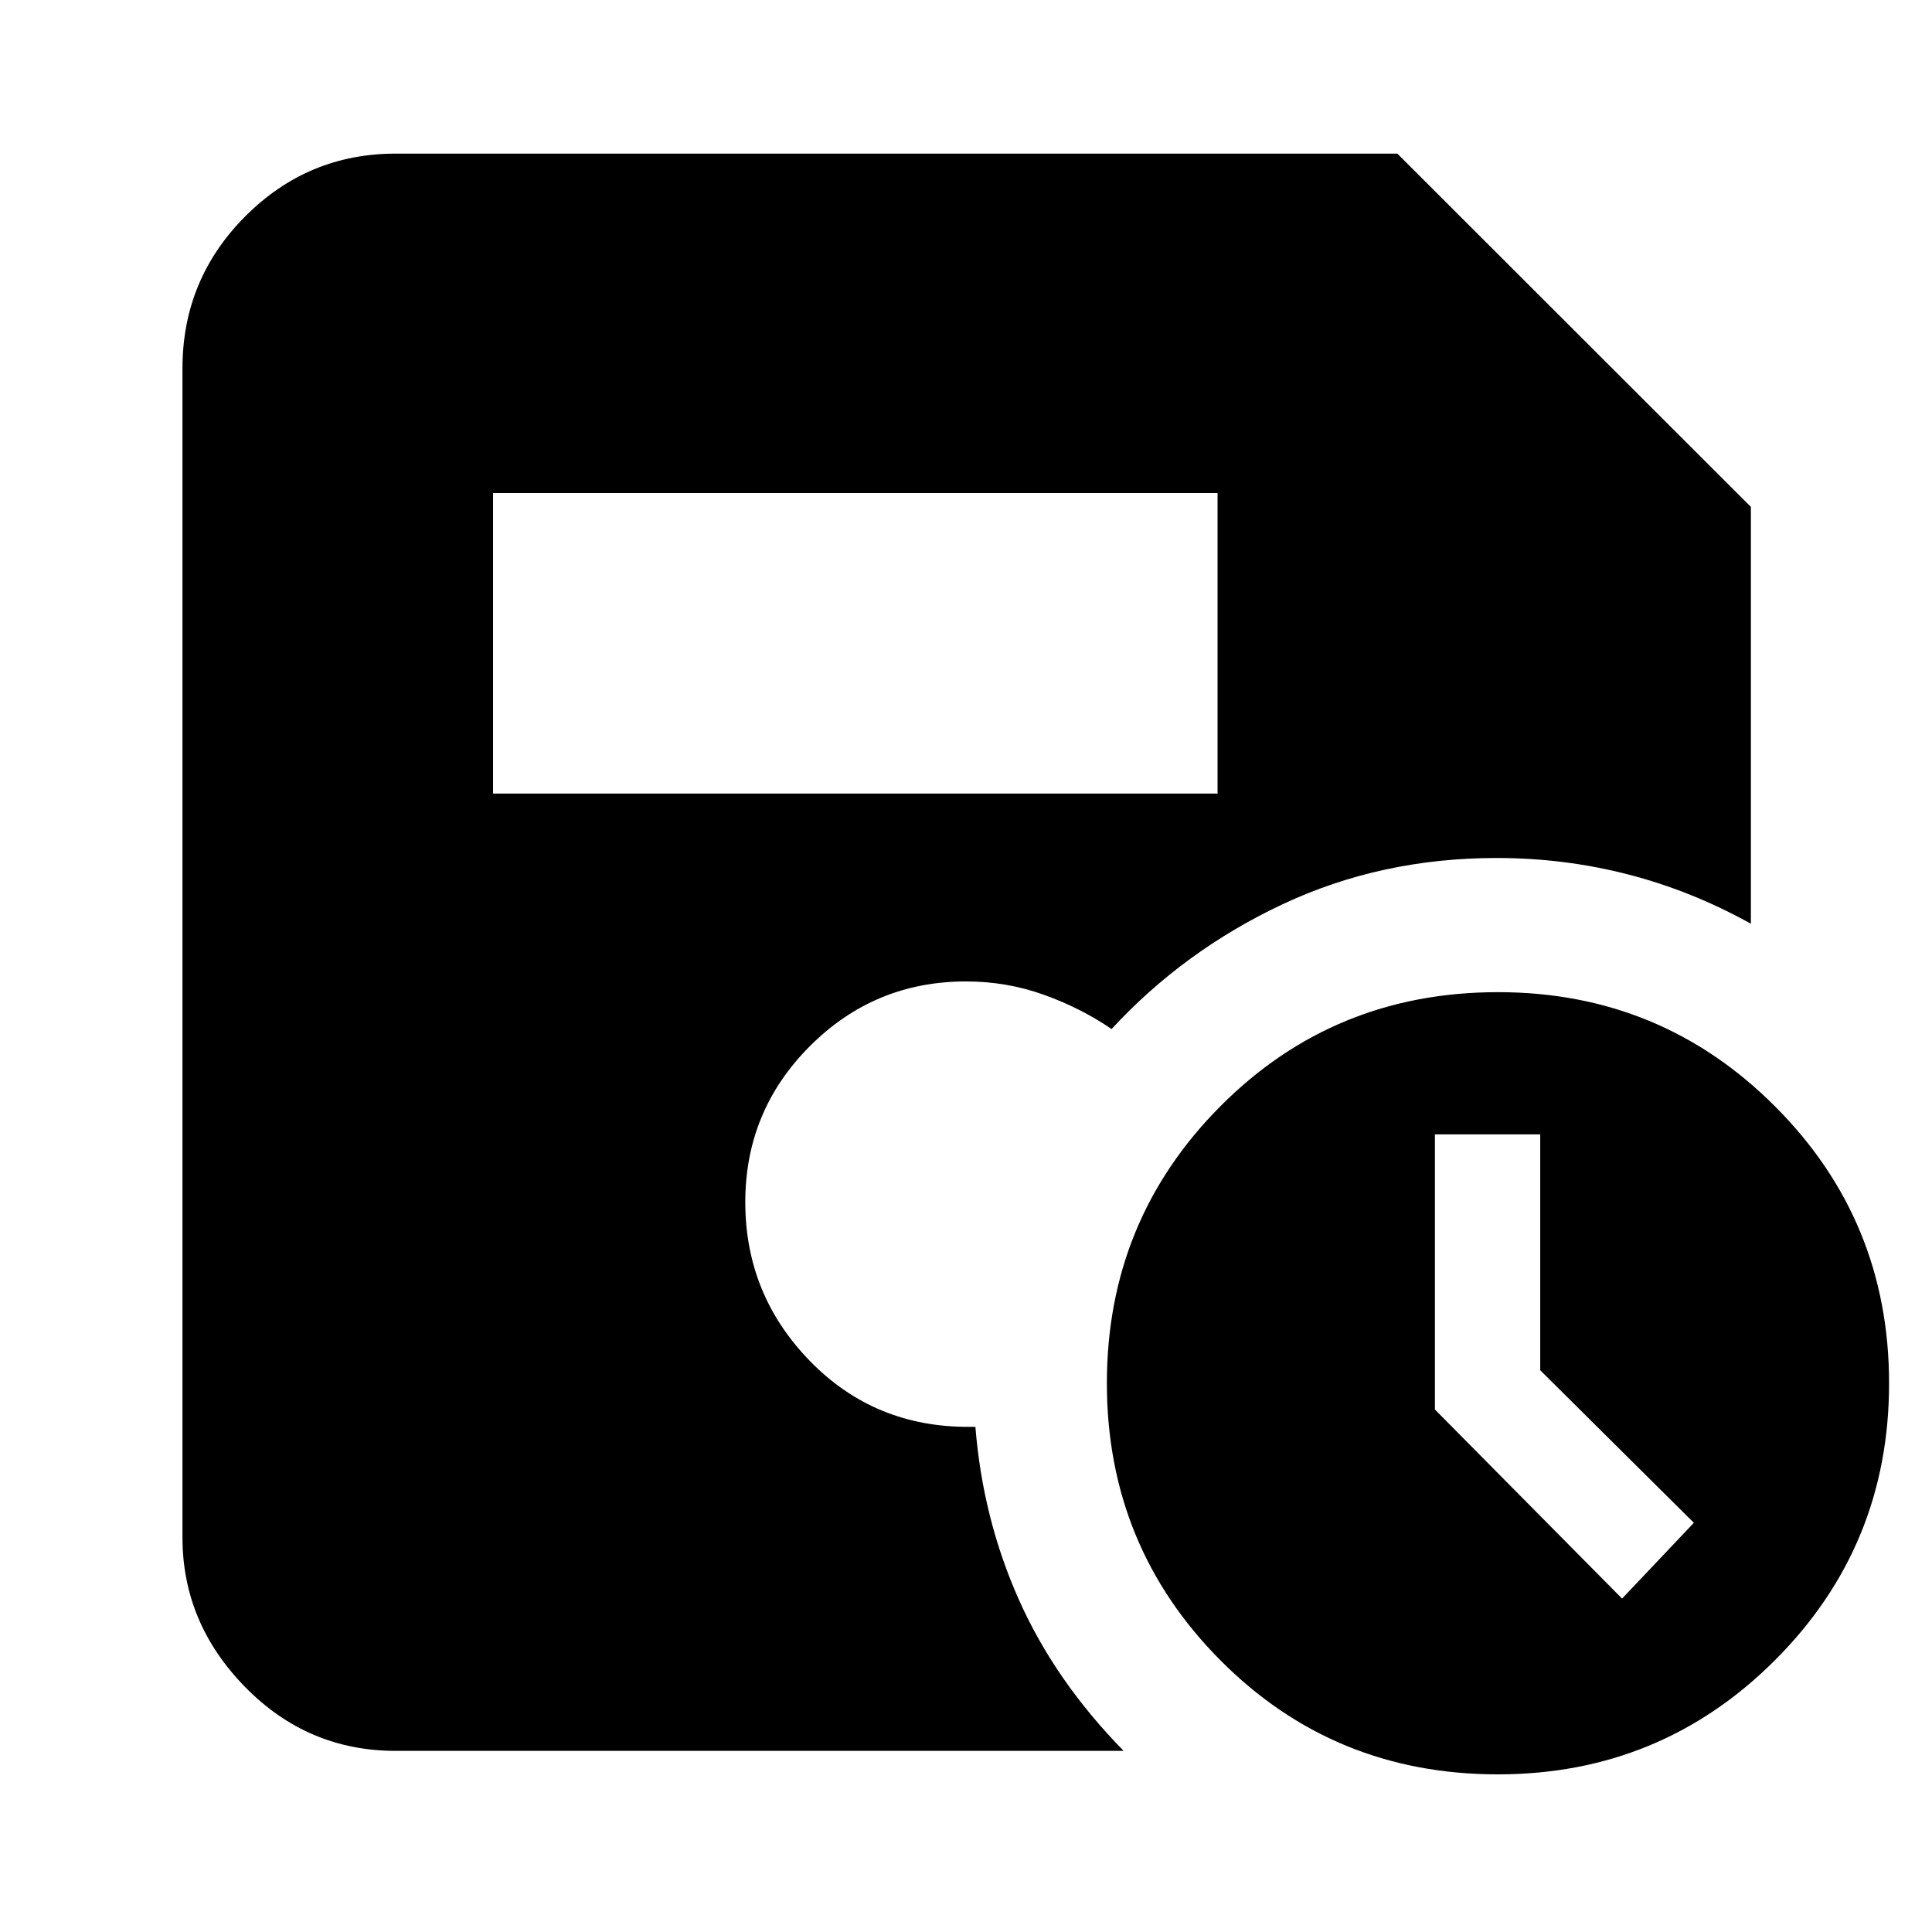 <svg xmlns="http://www.w3.org/2000/svg" height="40" viewBox="0 -960 960 960" width="40"><path d="M744.29-78.33q-81.58 0-137.93-56.73Q550-191.79 550-272.71q0-80.91 56.4-137.6Q662.79-467 744.37-467q80.92 0 137.61 56.73 56.69 56.73 56.69 137.64 0 80.92-56.73 137.61-56.73 56.69-137.65 56.69ZM806-165.67l35.67-37.66-76.34-75.8v-117.2H713v136.71l93 93.95Zm-561-400h360V-715H245v149.33ZM196.67-90q-43.83 0-74.92-31.79Q90.67-153.57 90.67-196v-581q0-44.1 31.08-75.38 31.09-31.29 74.92-31.29h497.66L870-708.14V-501q-29.33-16.33-61-24.5-31.67-8.17-65.33-8.17-57.42 0-106.38 23-48.96 23-84.96 62-15.04-10.33-33.54-17-18.51-6.66-38.79-6.66-45.42 0-77.54 32.12-32.13 32.13-32.13 77.54 0 46 32.17 79T482-251h2.67q3.66 45.67 21.66 86t52 75H196.67Z"/></svg>